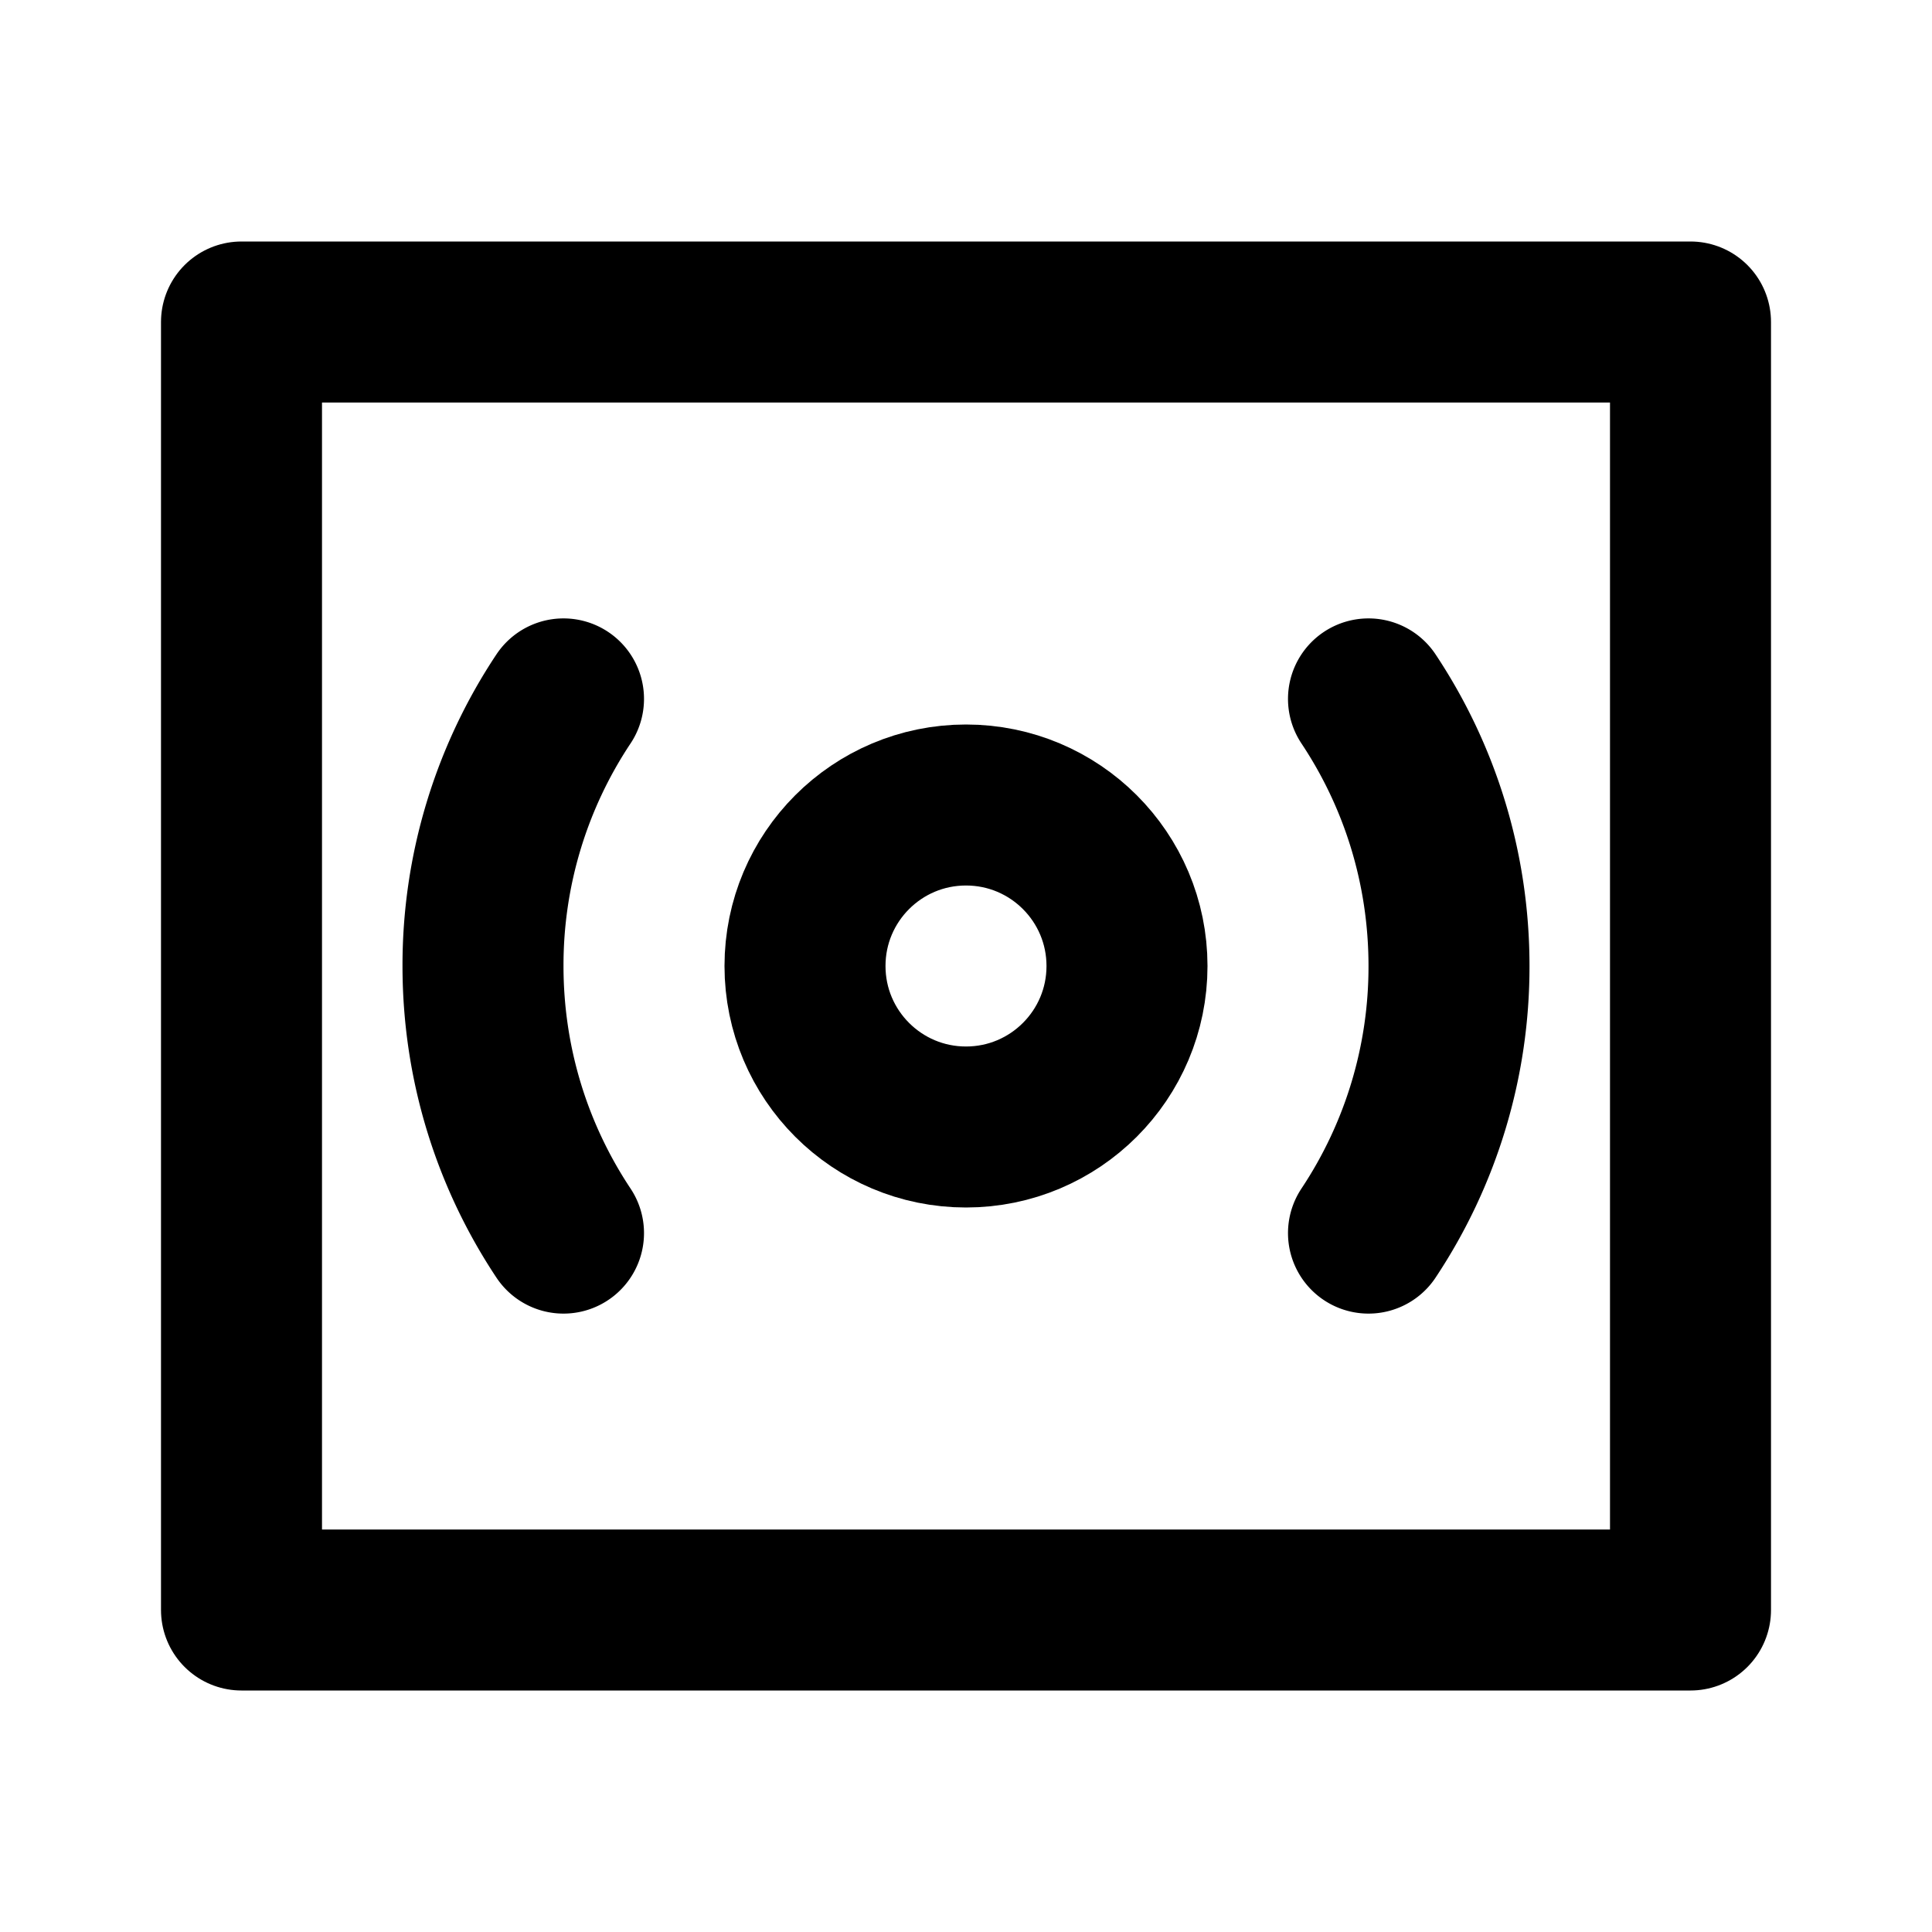 <svg
  width="24"
  height="24"
  viewBox="0 0 24 24"
  xmlns="http://www.w3.org/2000/svg"
  fill="none"
  stroke="currentColor"
  stroke-width="2"
  stroke-linecap="round"
  stroke-linejoin="round"
>
  <rect x="3" y="4" width="18" height="16" />
  <circle cx="12" cy="12" r="2" />
  <path d="M7 8.682A5.97 5.97 0 0 0 6 12c0 1.227.368 2.367 1 3.318" />
  <path d="M17 8.682c.632.95 1 2.091 1 3.318a5.972 5.972 0 0 1-1 3.318" />
</svg>
